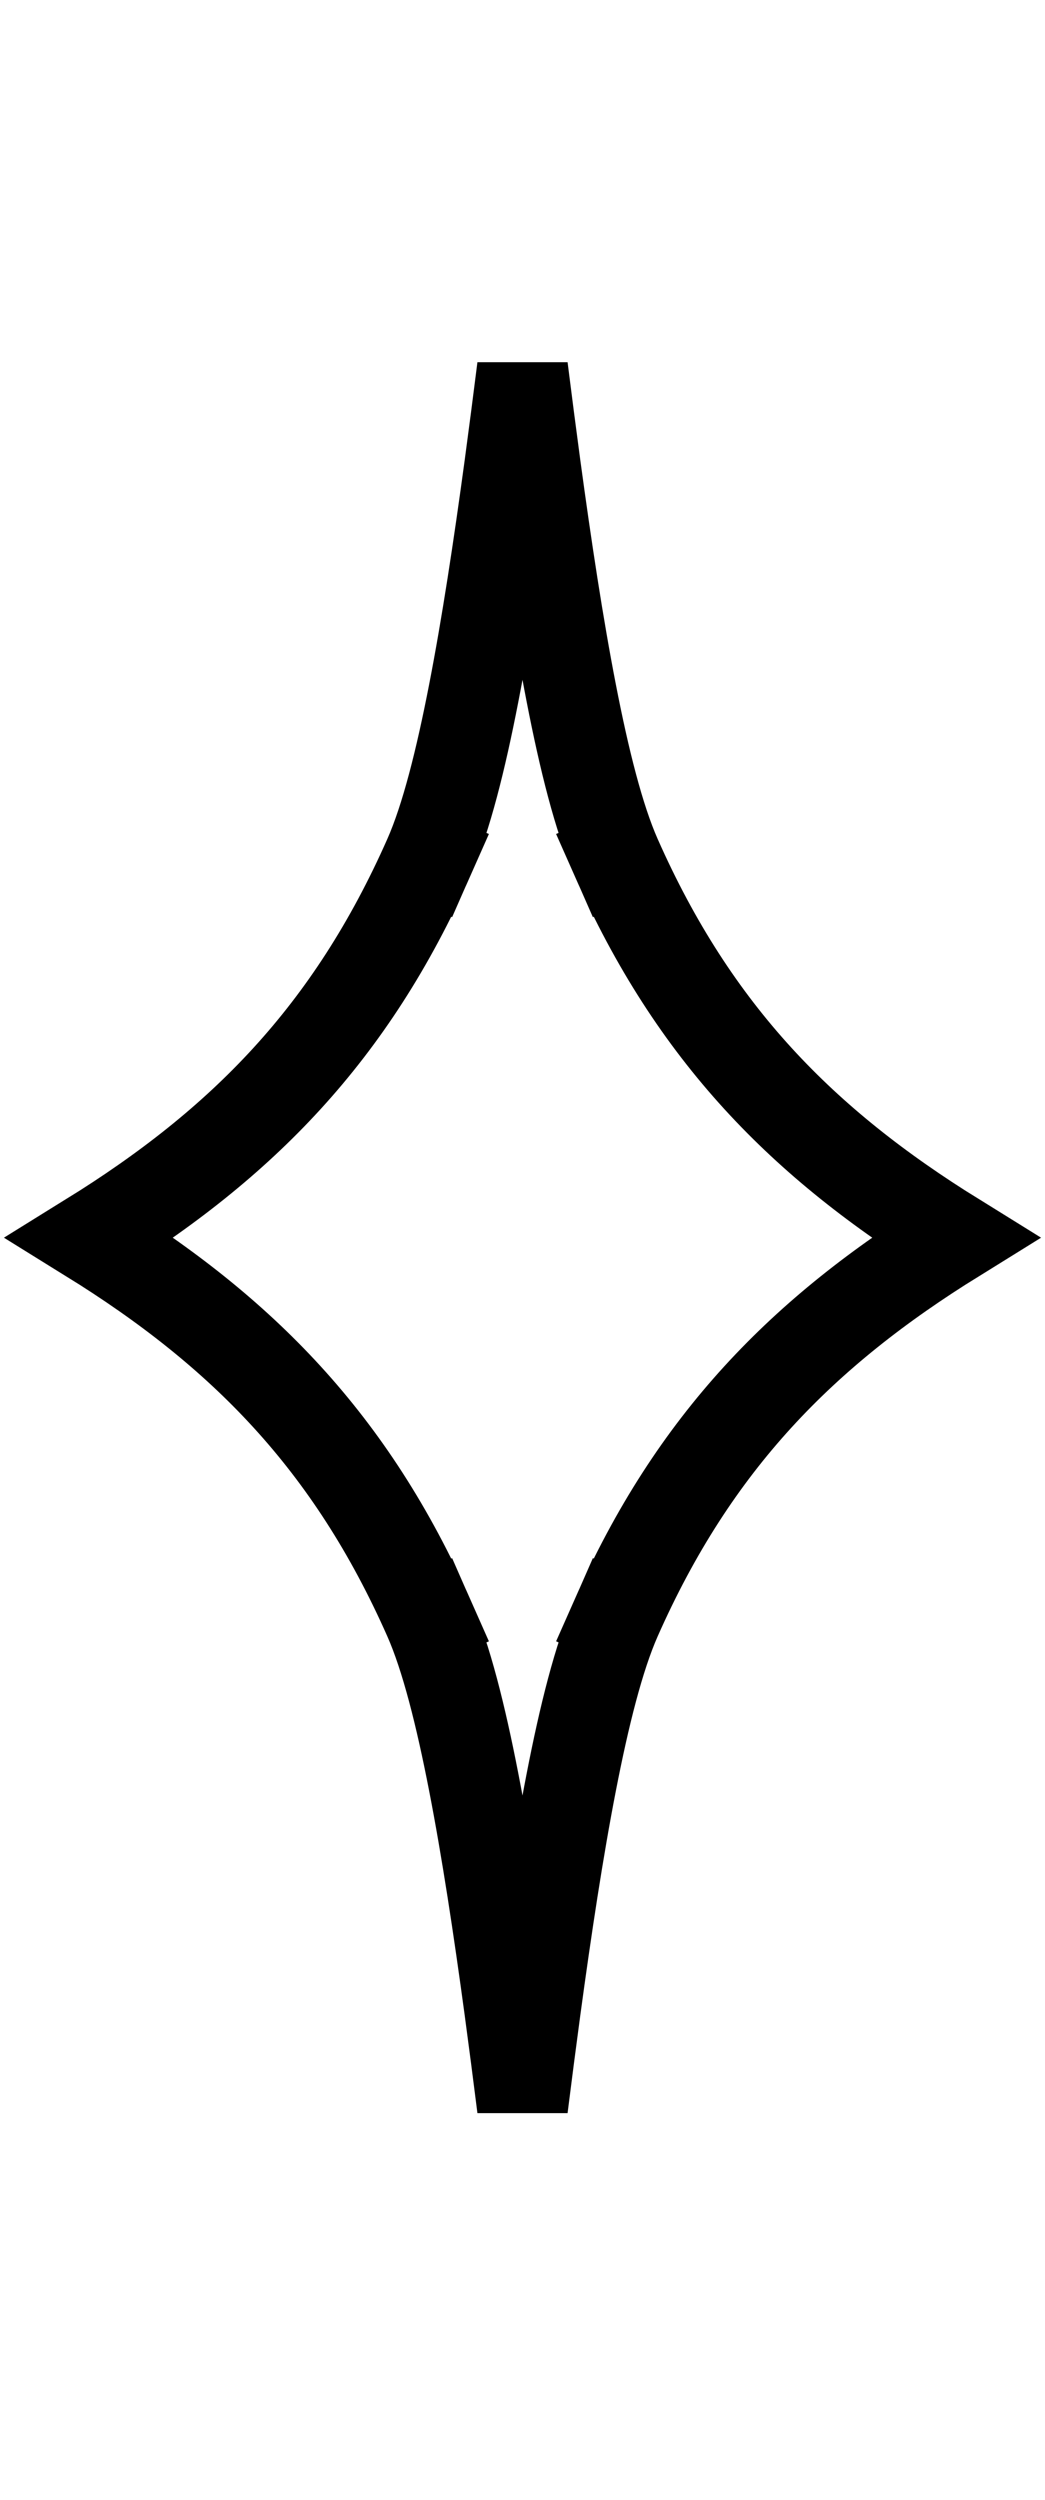 <svg width="23" height="55" viewBox="0 0 23 55" fill="none" xmlns="http://www.w3.org/2000/svg">
<path d="M13.559 18.858C15.277 22.741 17.681 25.162 21.015 27.228C17.681 29.294 15.277 31.714 13.559 35.597L14.312 35.93L13.559 35.597C13.178 36.459 12.857 37.748 12.574 39.203C12.286 40.681 12.024 42.411 11.781 44.202C11.685 44.914 11.591 45.638 11.5 46.362C11.409 45.638 11.315 44.914 11.219 44.202C10.976 42.411 10.714 40.681 10.426 39.203C10.143 37.748 9.822 36.459 9.441 35.597L8.526 36.001L9.441 35.597C7.723 31.714 5.319 29.294 1.985 27.228C5.319 25.162 7.723 22.741 9.441 18.858L8.526 18.454L9.441 18.858C9.822 17.997 10.143 16.707 10.426 15.252C10.714 13.774 10.976 12.044 11.219 10.254C11.315 9.541 11.409 8.817 11.5 8.093C11.591 8.817 11.685 9.541 11.781 10.254C12.024 12.044 12.286 13.774 12.574 15.252C12.857 16.707 13.178 17.997 13.559 18.858L14.368 18.501L13.559 18.858Z" stroke="black" stroke-width="2"/>
</svg>
